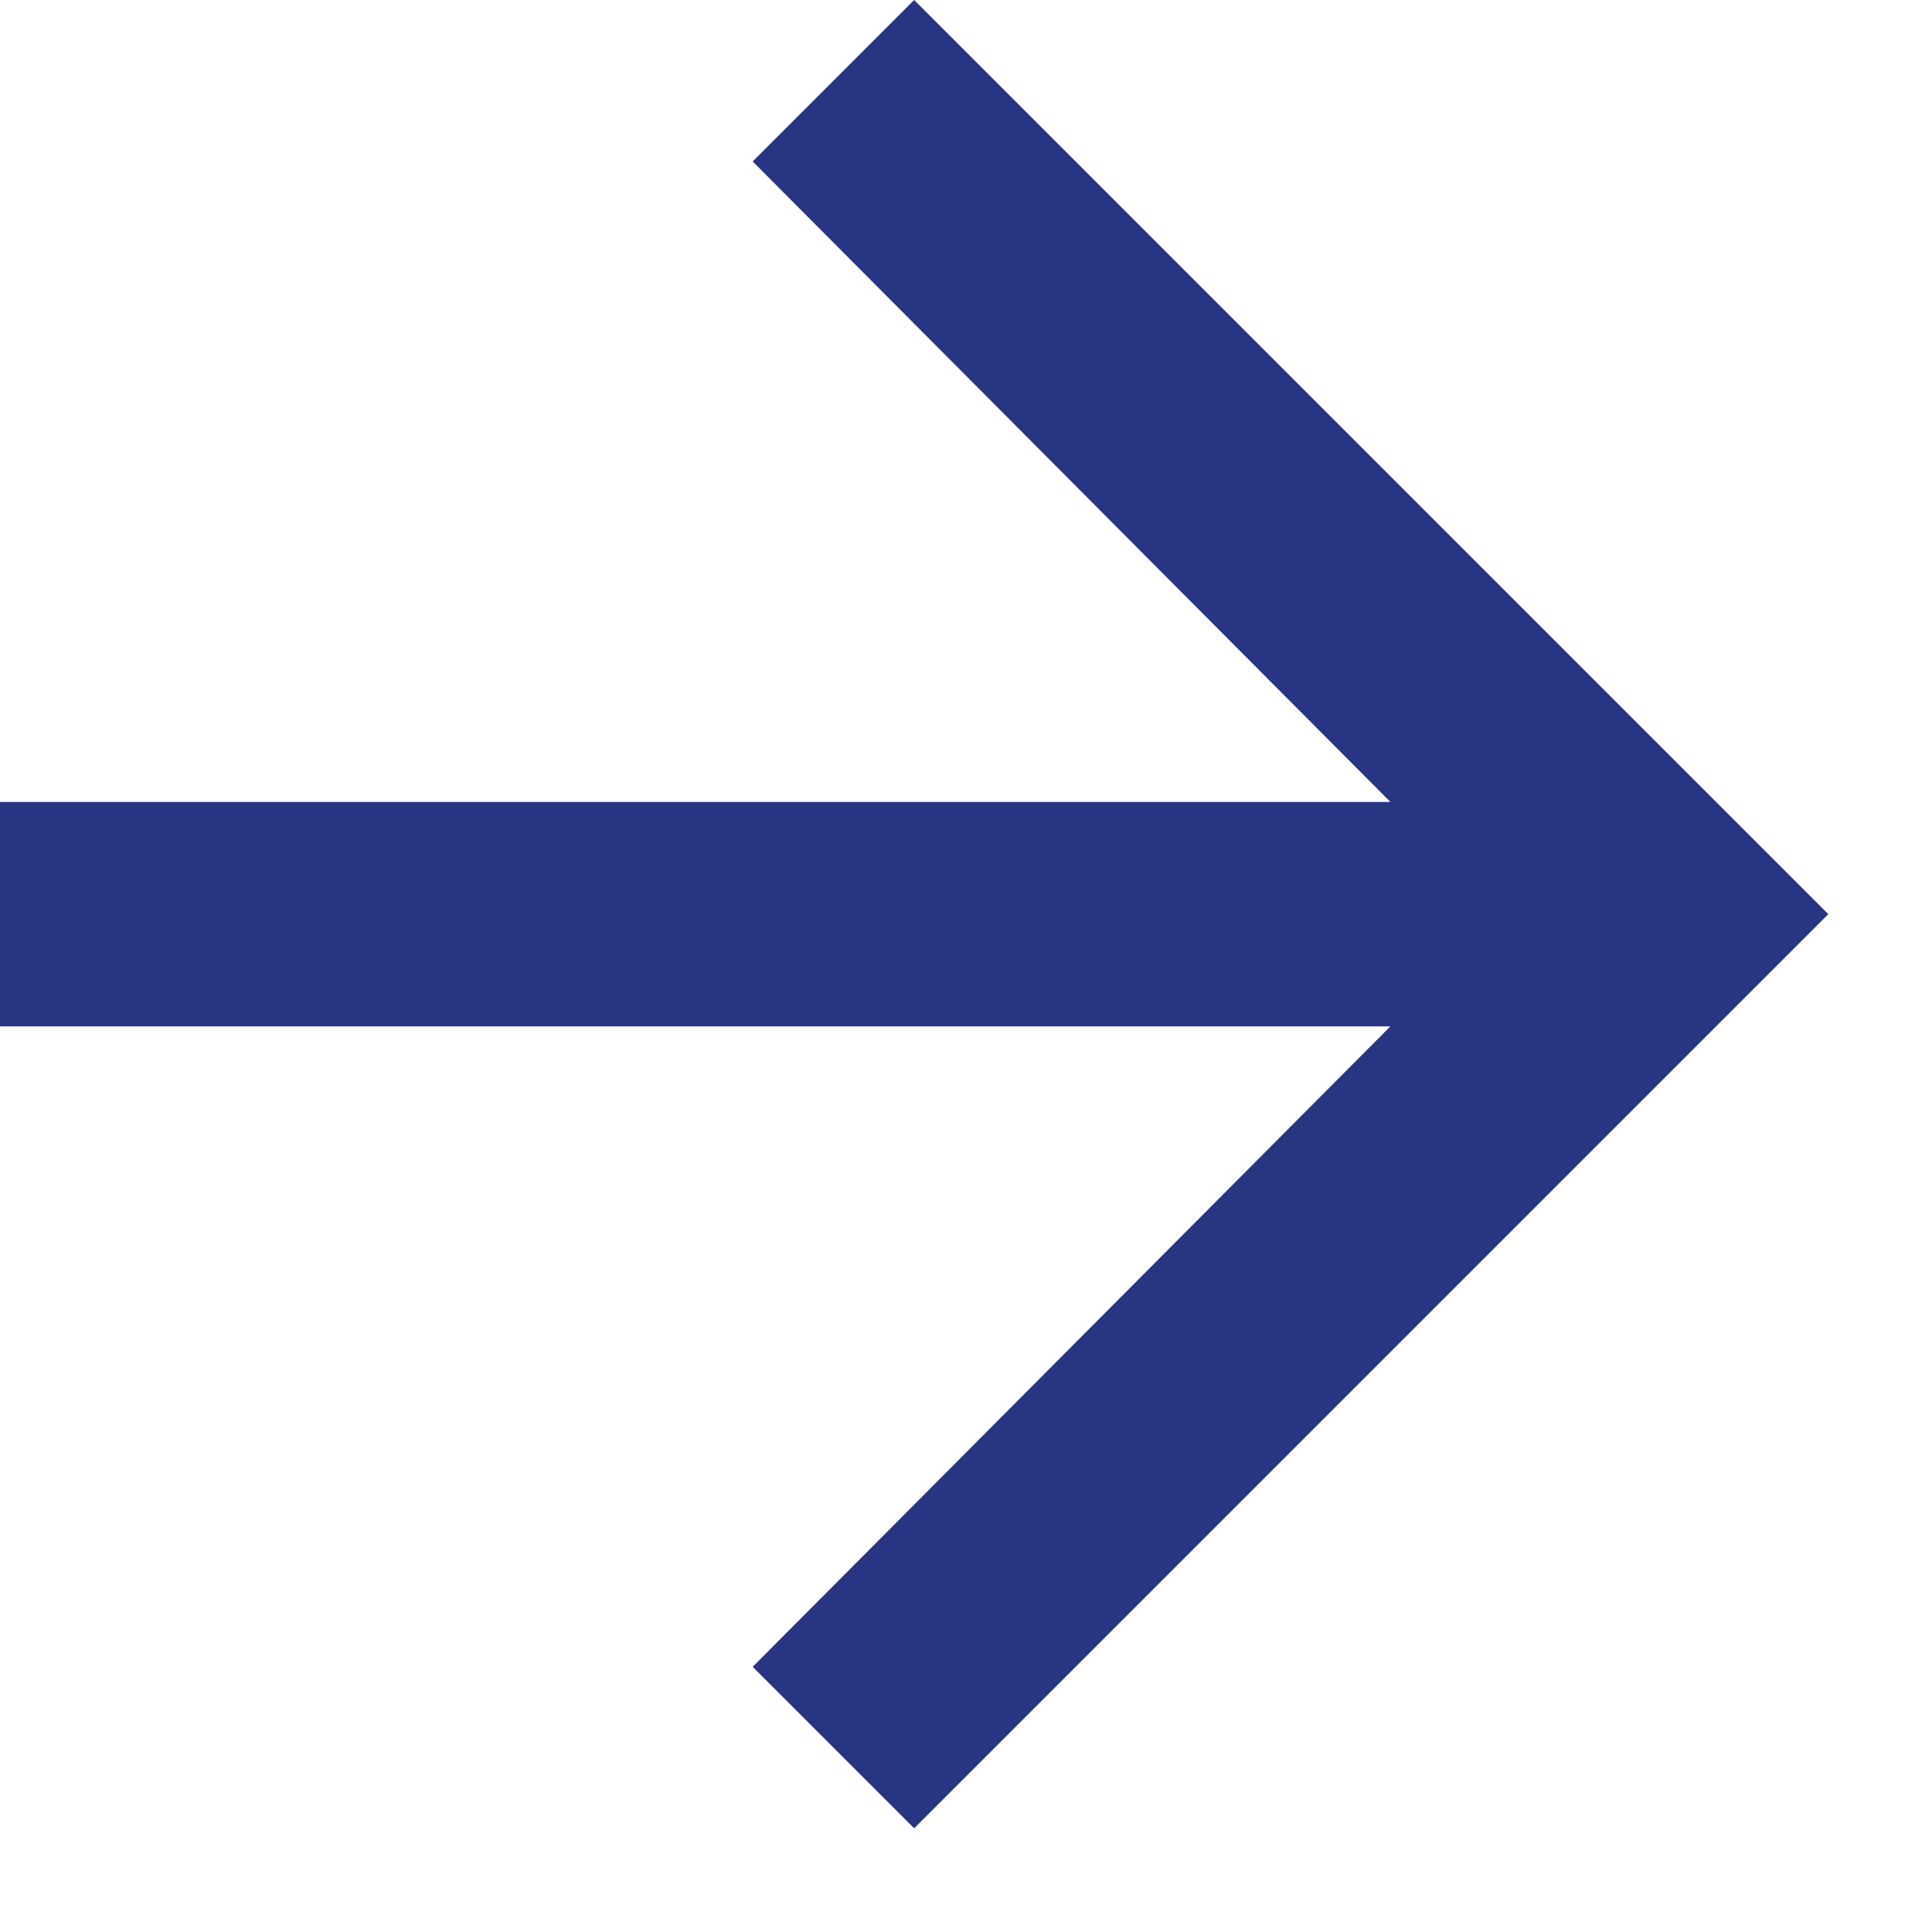 <?xml version="1.0" encoding="UTF-8"?>
<svg width="12px" height="12px" viewBox="0 0 12 12" version="1.1" xmlns="http://www.w3.org/2000/svg" xmlns:xlink="http://www.w3.org/1999/xlink">
    <title>21681EE7-22E7-4858-8A82-FF427D55667C</title>
    <g id="icons" stroke="none" stroke-width="1" fill="none" fill-rule="evenodd">
        <g id="phenqicons" transform="translate(-170, -79)">
            <rect id="Rectangle-Copy" stroke="#979797" x="135.5" y="44.5" width="80" height="80"></rect>
            <polygon id="arrow-right" fill="#273583" fill-rule="nonzero" points="175.678 90.356 181.356 84.678 175.678 79 174.675 80.003 178.636 83.981 170 83.981 170 85.375 178.636 85.375 174.675 89.353"></polygon>
        </g>
    </g>
</svg>